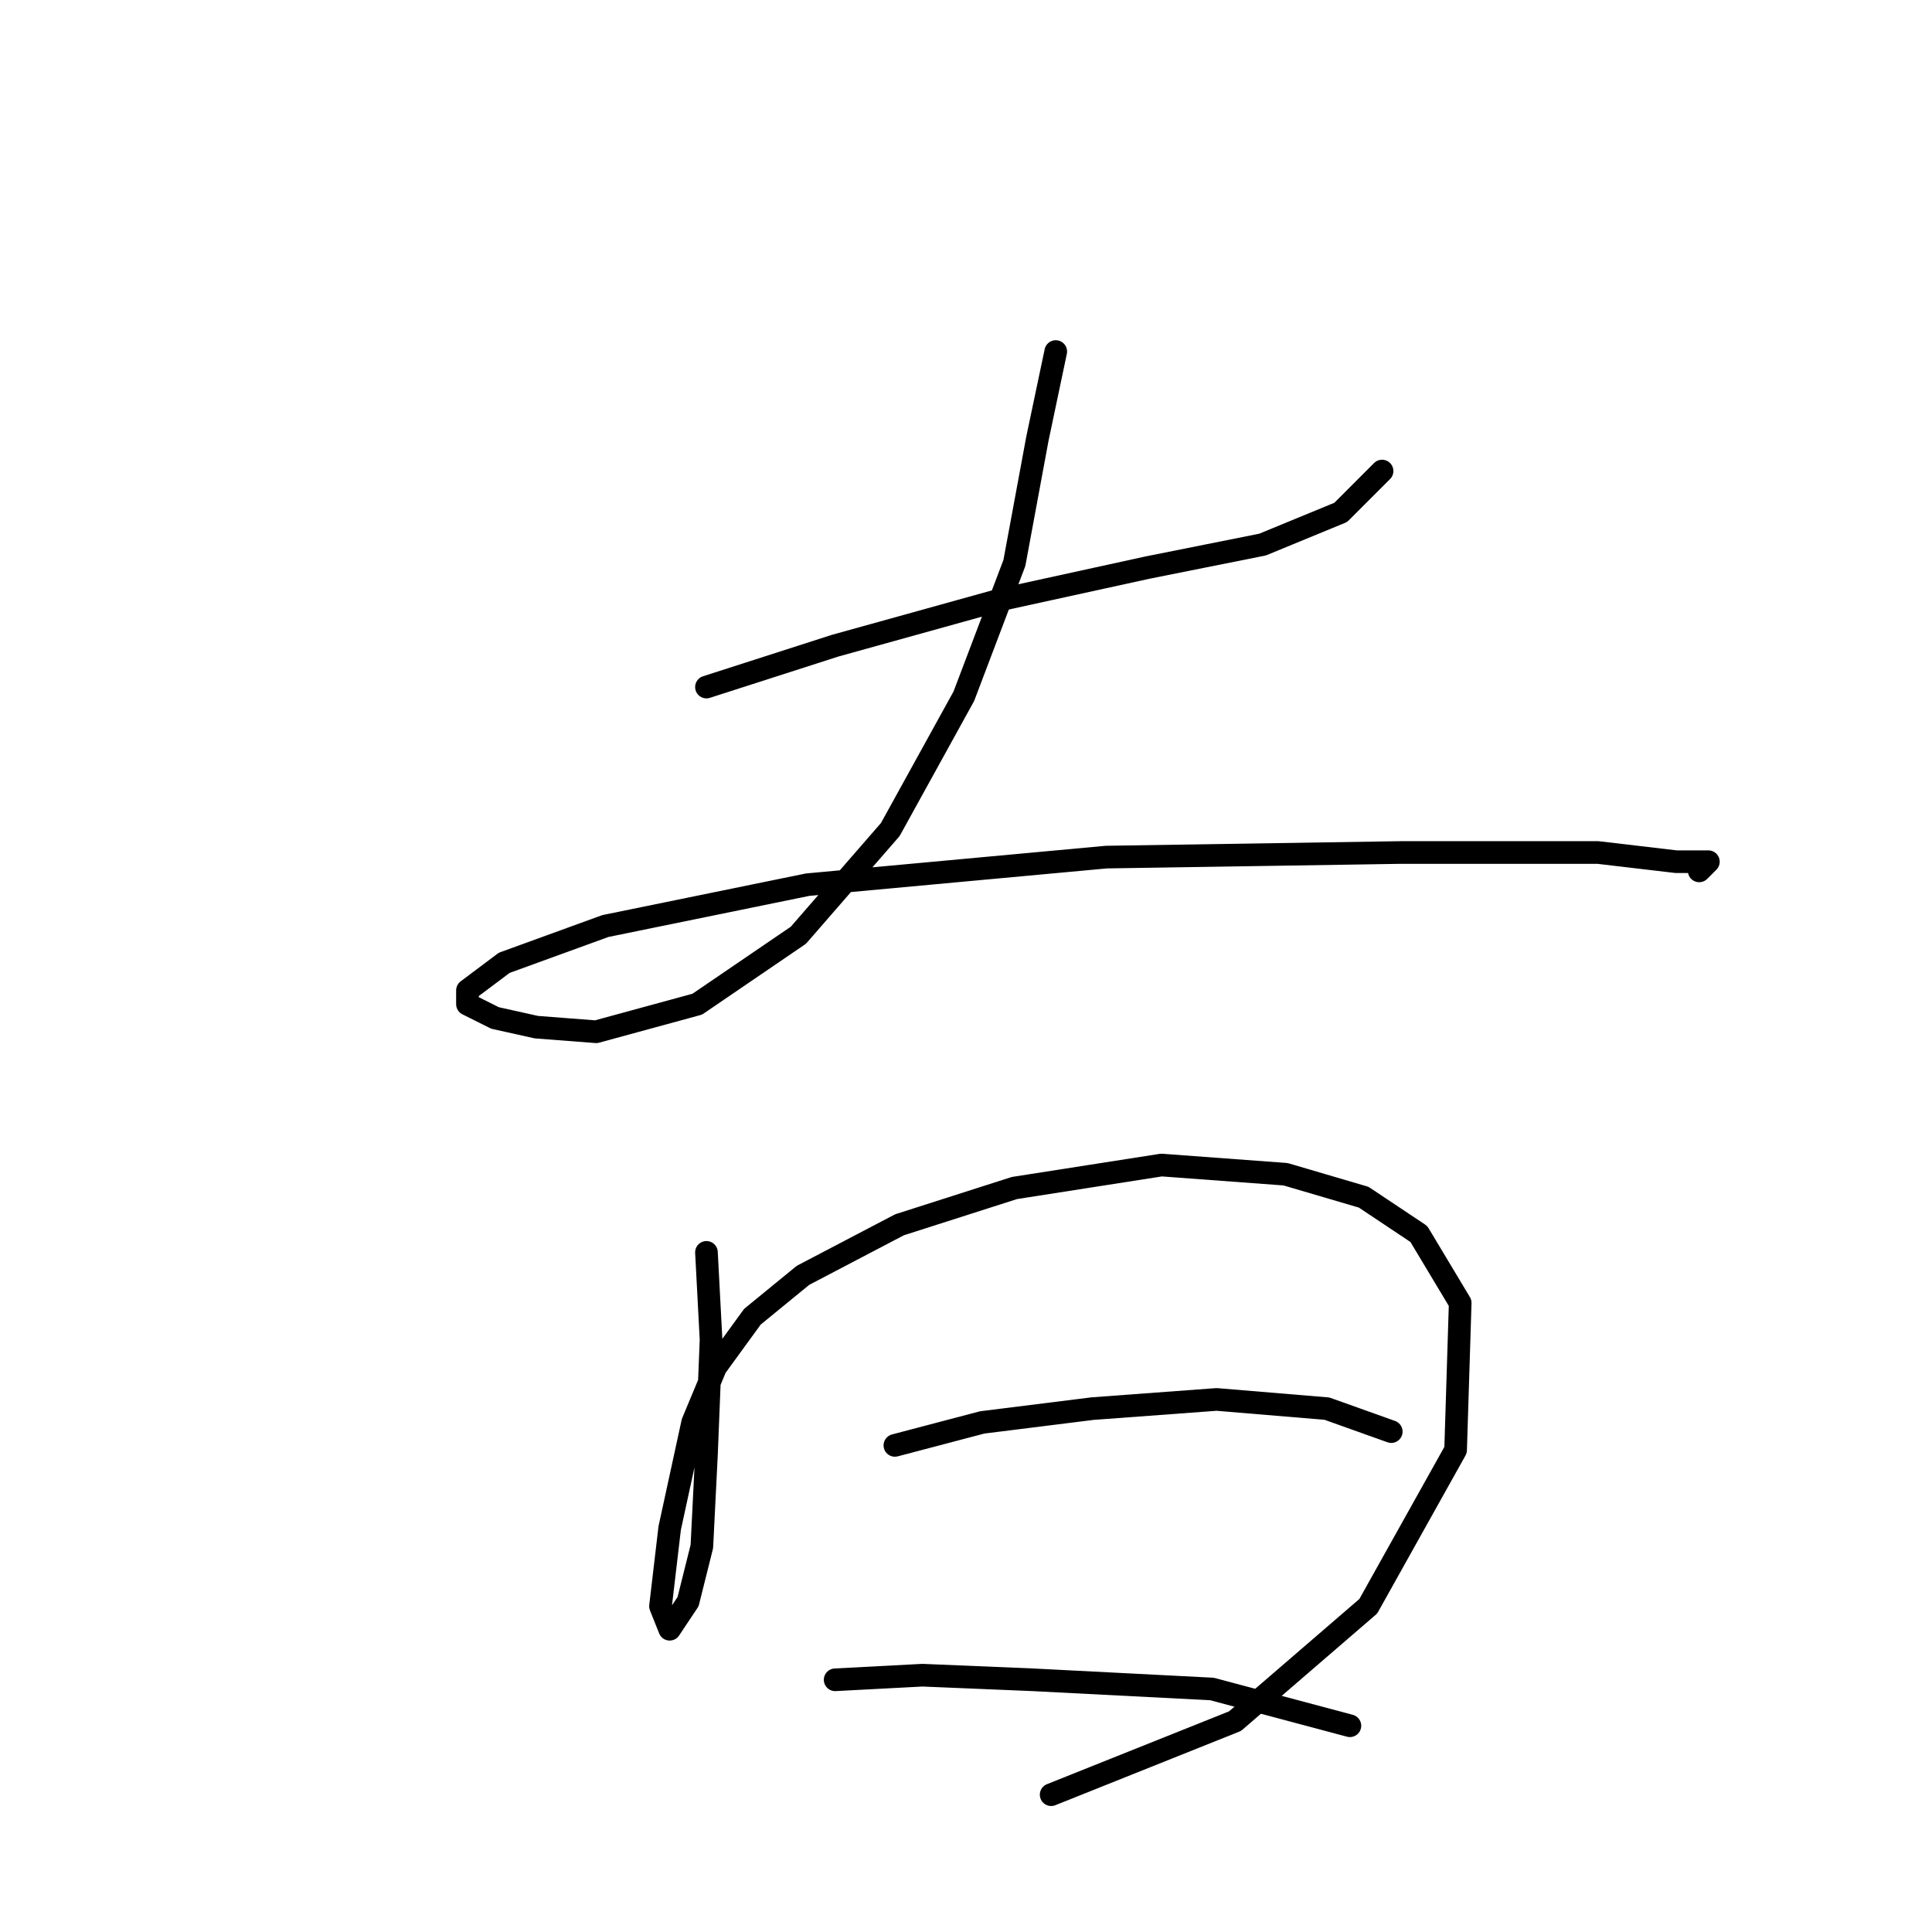 <?xml version="1.0" standalone="no"?>
    <svg width="256" height="256" xmlns="http://www.w3.org/2000/svg" version="1.1">
    <polyline stroke="black" stroke-width="3" stroke-linecap="round" fill="transparent" stroke-linejoin="round" points="93.609 91.038 110.661 85.557 132.585 79.467 152.073 75.204 167.298 72.159 177.651 67.896 183.131 62.415 183.131 62.415 " />
        <polyline stroke="black" stroke-width="3" stroke-linecap="round" fill="transparent" stroke-linejoin="round" points="139.893 46.581 137.457 58.152 134.412 74.595 127.713 92.256 117.969 109.917 105.789 123.924 92.391 133.059 78.993 136.713 71.076 136.104 65.595 134.886 61.941 133.059 61.941 131.232 66.813 127.578 80.211 122.706 107.007 117.225 146.592 113.571 185.567 112.962 211.754 112.962 222.107 114.18 226.37 114.18 225.152 115.398 225.152 115.398 " />
        <polyline stroke="black" stroke-width="3" stroke-linecap="round" fill="transparent" stroke-linejoin="round" points="93.609 165.945 94.218 177.516 93.609 192.74 93 204.92 91.173 212.228 88.737 215.882 87.519 212.837 88.737 202.484 91.782 188.477 94.827 181.17 99.699 174.471 106.398 168.99 119.187 162.291 134.412 157.419 153.9 154.374 170.343 155.592 180.695 158.637 188.003 163.509 193.484 172.644 192.875 192.131 181.304 212.837 163.644 228.062 139.284 237.806 139.284 237.806 " />
        <polyline stroke="black" stroke-width="3" stroke-linecap="round" fill="transparent" stroke-linejoin="round" points="118.578 191.522 130.149 188.477 144.765 186.65 161.208 185.432 175.823 186.65 184.349 189.695 184.349 189.695 " />
        <polyline stroke="black" stroke-width="3" stroke-linecap="round" fill="transparent" stroke-linejoin="round" points="110.661 222.581 122.232 221.972 136.848 222.581 160.599 223.799 178.868 228.671 178.868 228.671 " />
        </svg>